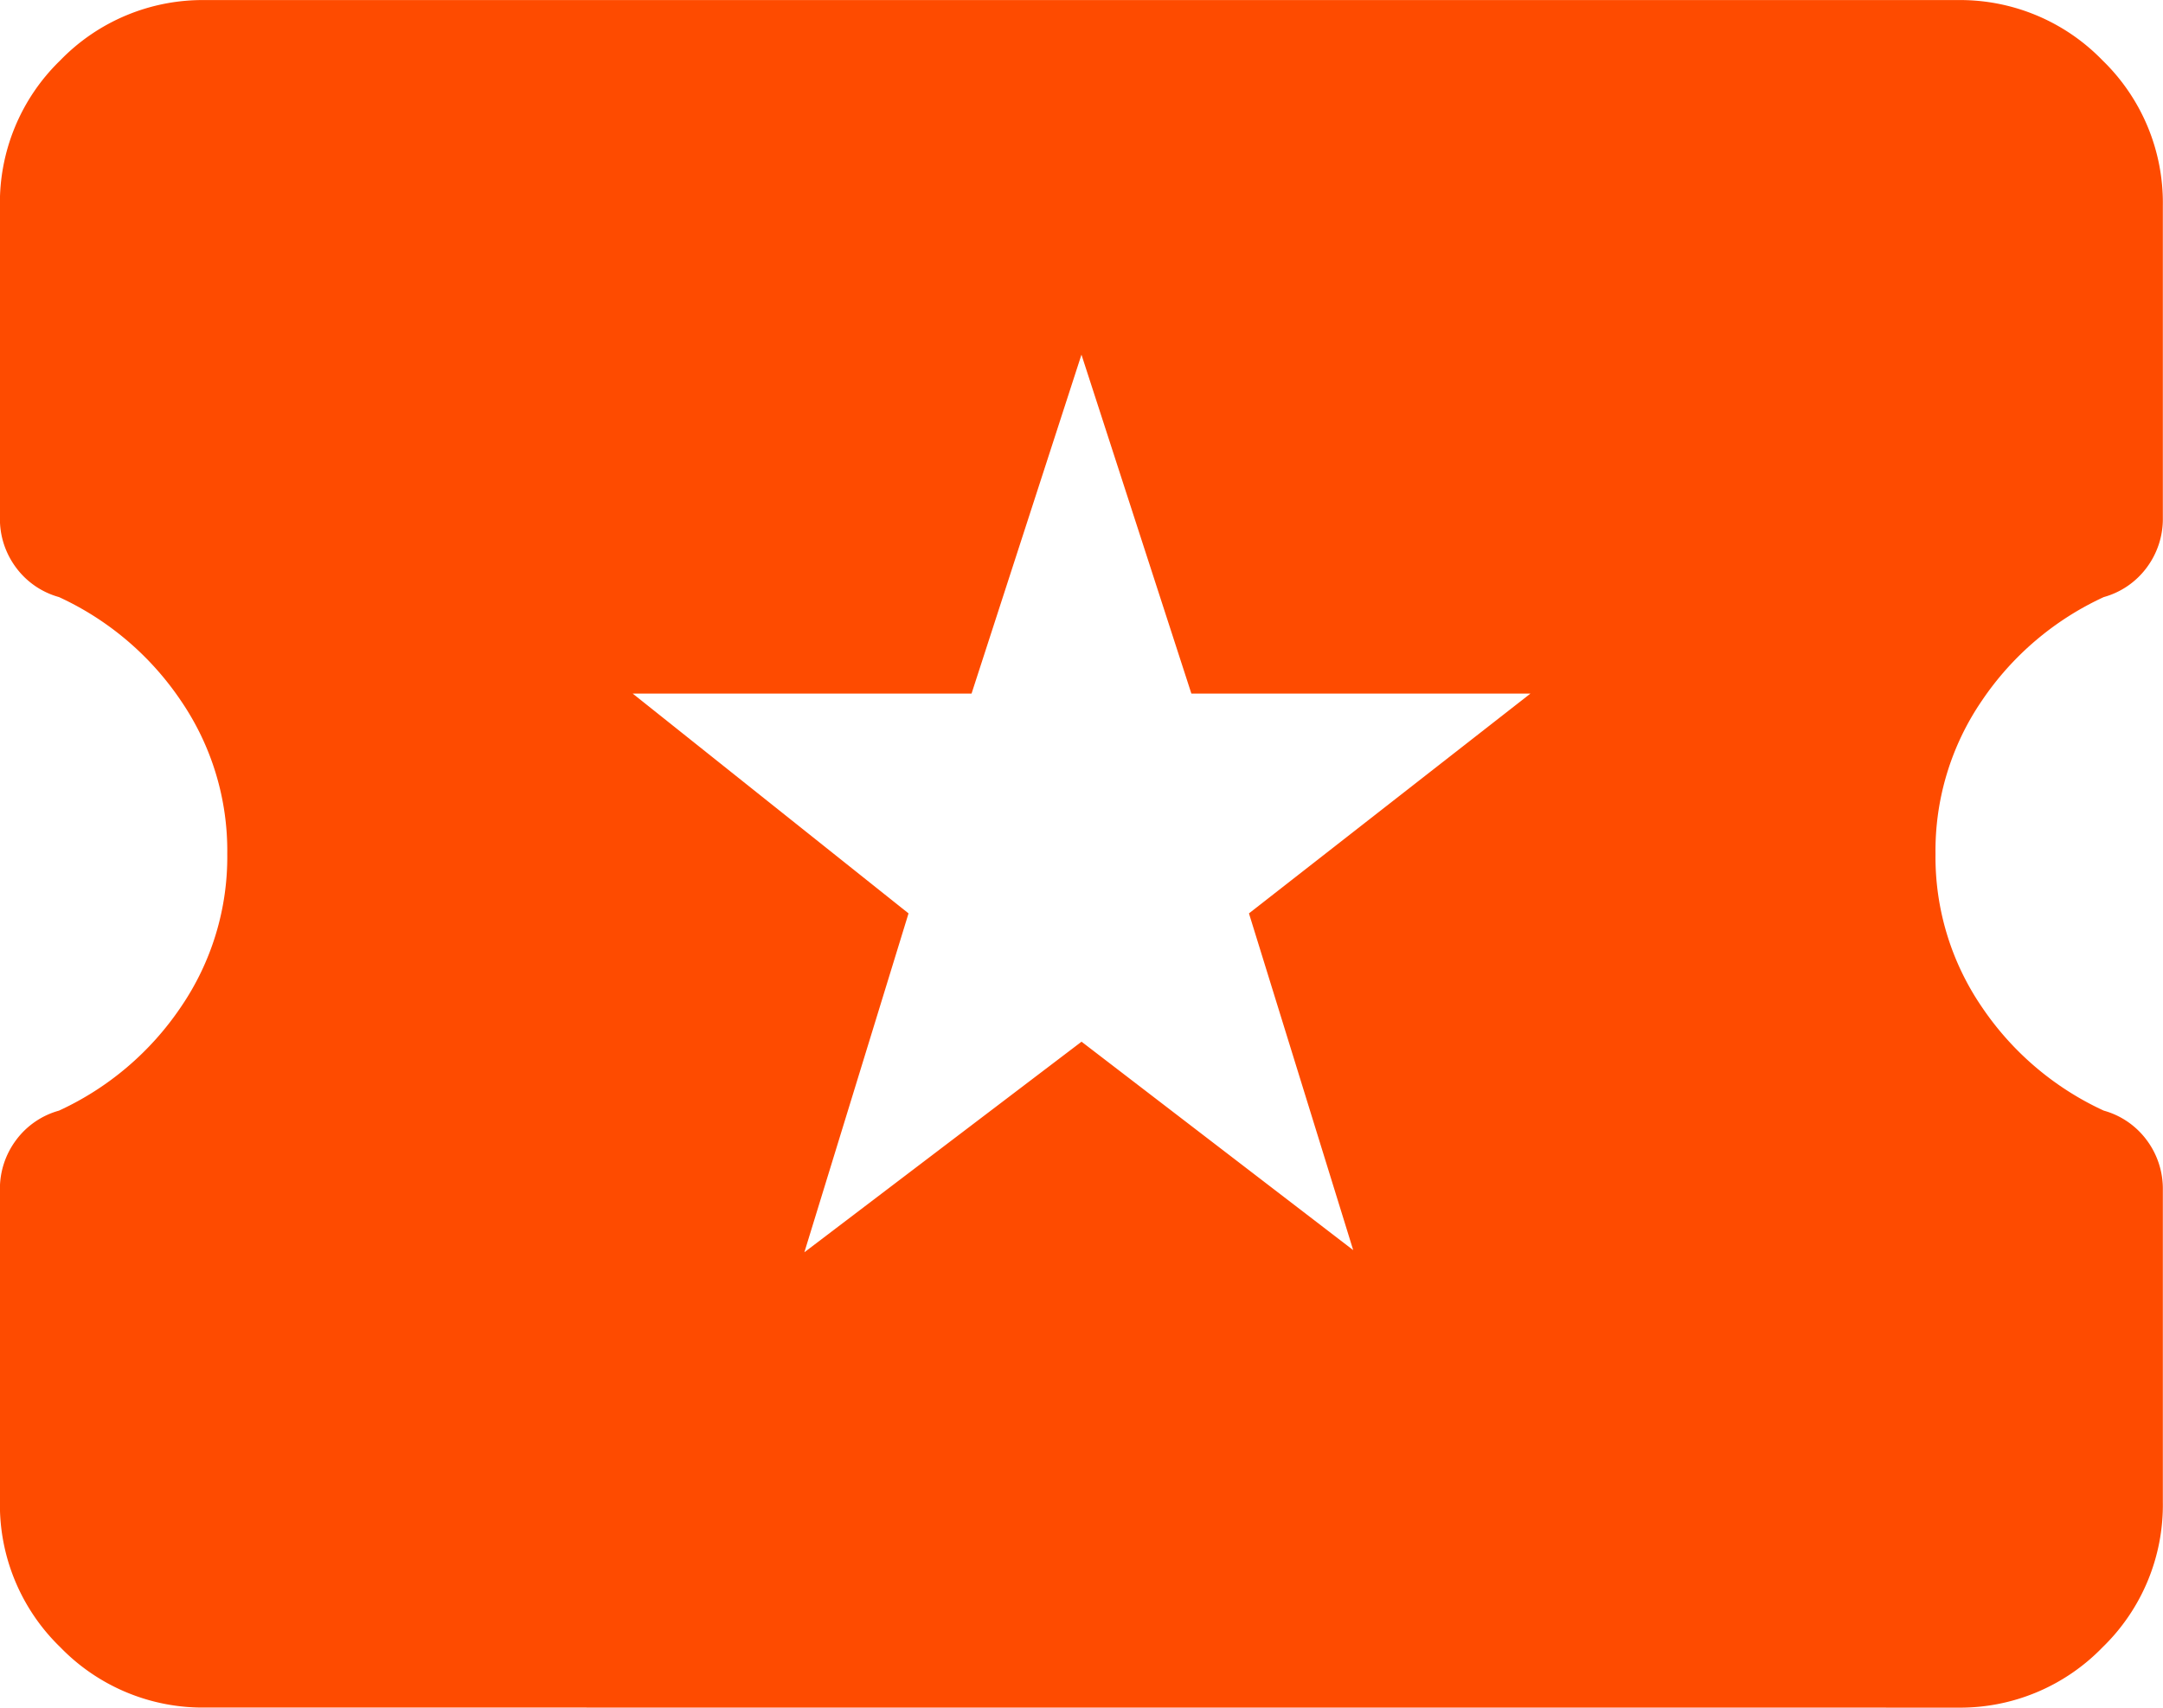 <svg xmlns="http://www.w3.org/2000/svg" width="27.867" height="22" viewBox="0 0 27.867 22">
  <path id="black-argetim" d="M110.364-763.865l3.571-2.713,3.5,2.685-1.343-4.338,3.627-2.832H115.35l-1.416-4.366-1.416,4.366h-4.366l3.554,2.832ZM102.652-758a2.554,2.554,0,0,1-1.874-.777A2.554,2.554,0,0,1,100-760.65v-4.019a1.046,1.046,0,0,1,.207-.64,1.03,1.03,0,0,1,.554-.381,3.818,3.818,0,0,0,1.568-1.331,3.424,3.424,0,0,0,.6-1.977,3.424,3.424,0,0,0-.6-1.977,3.818,3.818,0,0,0-1.568-1.331,1.03,1.03,0,0,1-.554-.381,1.046,1.046,0,0,1-.207-.64v-4.019a2.554,2.554,0,0,1,.777-1.874,2.554,2.554,0,0,1,1.874-.777h22.564a2.554,2.554,0,0,1,1.874.777,2.554,2.554,0,0,1,.777,1.874v4.019a1.046,1.046,0,0,1-.207.64,1.03,1.03,0,0,1-.554.381,3.818,3.818,0,0,0-1.568,1.331,3.424,3.424,0,0,0-.6,1.977,3.424,3.424,0,0,0,.6,1.977,3.817,3.817,0,0,0,1.568,1.331,1.03,1.03,0,0,1,.554.381,1.046,1.046,0,0,1,.207.64v4.019a2.554,2.554,0,0,1-.777,1.874,2.554,2.554,0,0,1-1.874.777Z" transform="translate(-100.001 779.998)" fill="#FE4B00"/>
</svg>
